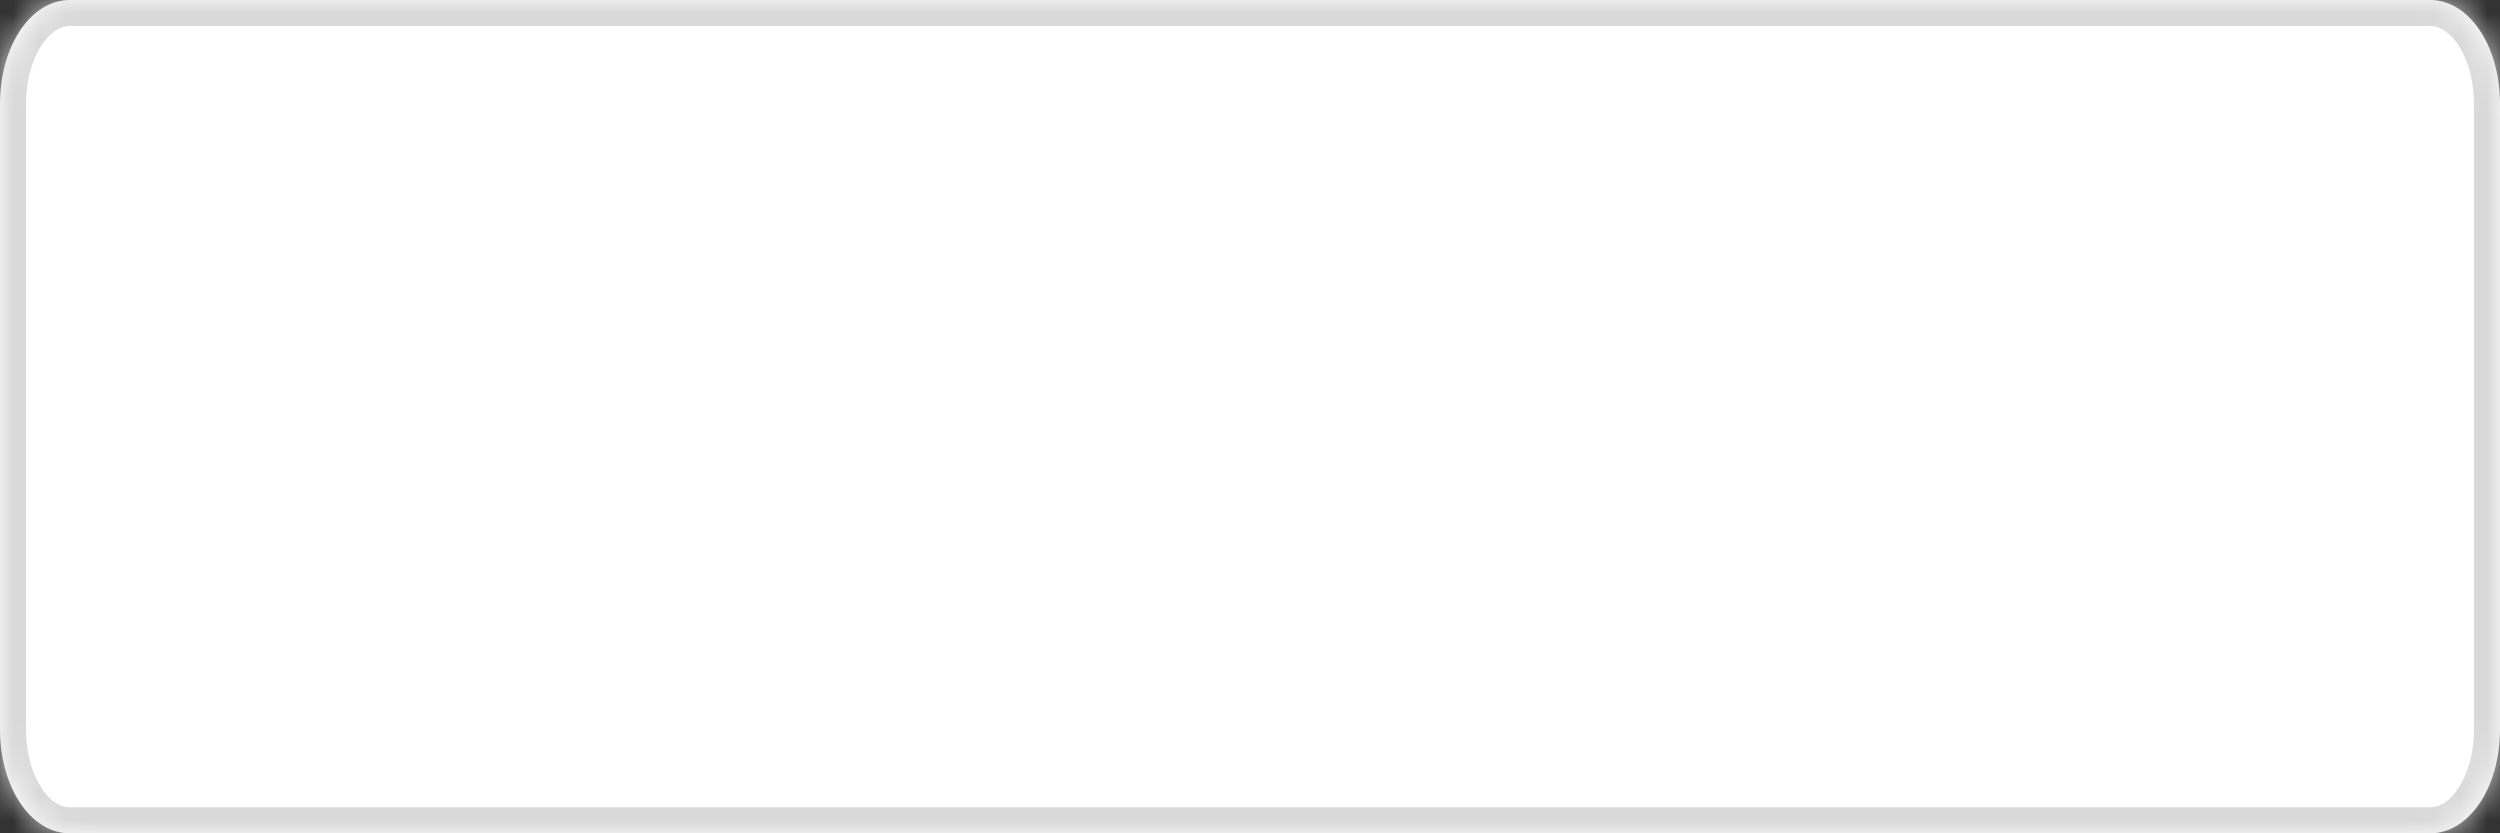 ﻿<?xml version="1.0" encoding="utf-8"?>
<svg version="1.1" xmlns:xlink="http://www.w3.org/1999/xlink" width="96px" height="32px" xmlns="http://www.w3.org/2000/svg">
  <rect width="100%" height="100%" fill="#333333" stroke="none"/>
  <defs>
    <mask fill="white" id="clip256">
      <path d="M 0 28  L 0 4  C 0 1.76  1.182 0  2.685 0  L 93.315 0  C 94.818 0  96 1.76  96 4  L 96 28  C 96 30.24  94.818 32  93.315 32  L 36 32  L 34.909 32  L 2.685 32  C 1.182 32  0 30.24  0 28  Z " fill-rule="evenodd" />
    </mask>
  </defs>
  <g transform="matrix(1 0 0 1 -2316 -2863 )">
    <path d="M 0 28  L 0 4  C 0 1.76  1.182 0  2.685 0  L 93.315 0  C 94.818 0  96 1.76  96 4  L 96 28  C 96 30.24  94.818 32  93.315 32  L 36 32  L 34.909 32  L 2.685 32  C 1.182 32  0 30.24  0 28  Z " fill-rule="nonzero" fill="#ffffff" stroke="none" transform="matrix(1 0 0 1 2316 2863 )" />
    <path d="M 0 28  L 0 4  C 0 1.76  1.182 0  2.685 0  L 93.315 0  C 94.818 0  96 1.76  96 4  L 96 28  C 96 30.24  94.818 32  93.315 32  L 36 32  L 34.909 32  L 2.685 32  C 1.182 32  0 30.24  0 28  Z " stroke-width="2" stroke="#d9d9d9" fill="none" transform="matrix(1 0 0 1 2316 2863 )" mask="url(#clip256)" />
  </g>
</svg>